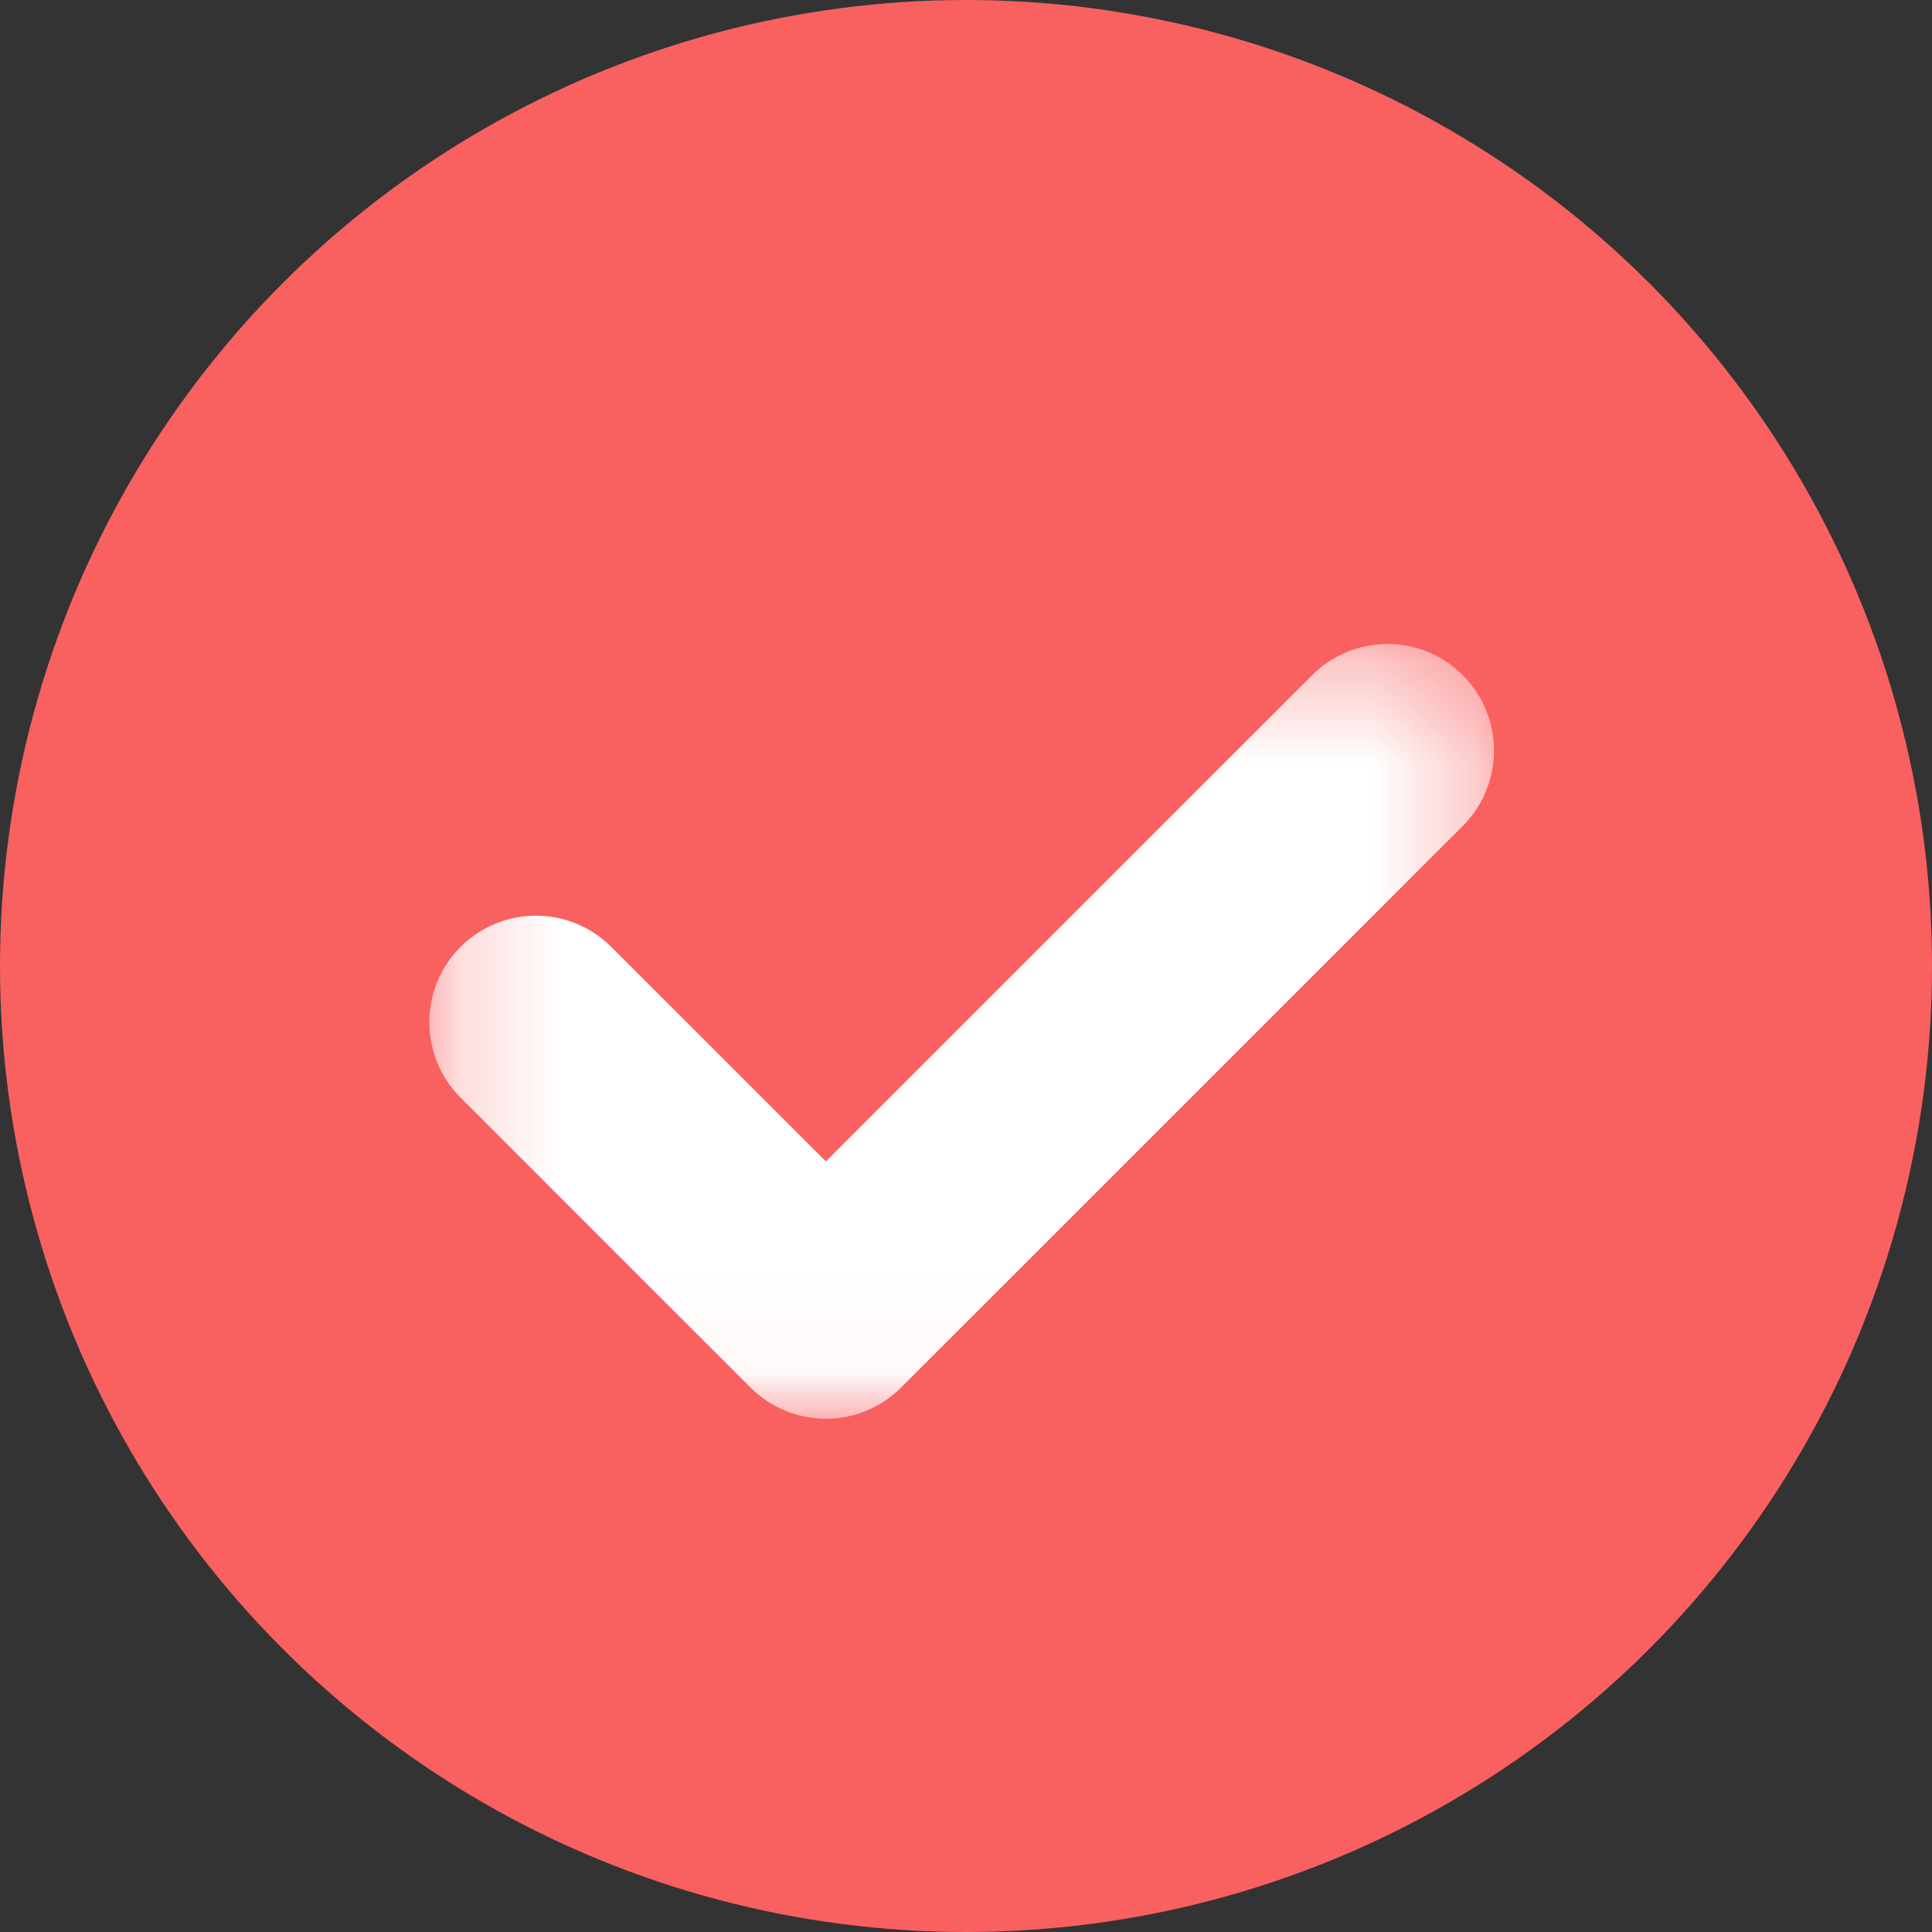 <svg width="19" height="19" viewBox="0 0 19 19" fill="none" xmlns="http://www.w3.org/2000/svg">
  <rect x="0" y="0" width="19" height="19" fill="#333333" stroke="none"/>
  <circle cx="9.5" cy="9.5" r="9.5" fill="#F96060" />
  <mask id="mask0" mask-type="alpha" maskUnits="userSpaceOnUse" x="4" y="6" width="11" height="8">
    <path fill-rule="evenodd" clip-rule="evenodd" d="M4.222 6.352H14.693V13.952H4.222V6.352Z" fill="white" />
  </mask>
  <g mask="url(#mask0)">
    <path fill-rule="evenodd" clip-rule="evenodd"
      d="M14.386 8.122L8.862 13.645C8.453 14.055 7.79 14.055 7.38 13.645L4.529 10.794C4.12 10.385 4.12 9.721 4.529 9.312C4.938 8.903 5.602 8.903 6.011 9.312L8.122 11.422L12.904 6.64C13.313 6.231 13.977 6.231 14.386 6.64C14.795 7.049 14.795 7.713 14.386 8.122"
      fill="white" />
  </g>
</svg>